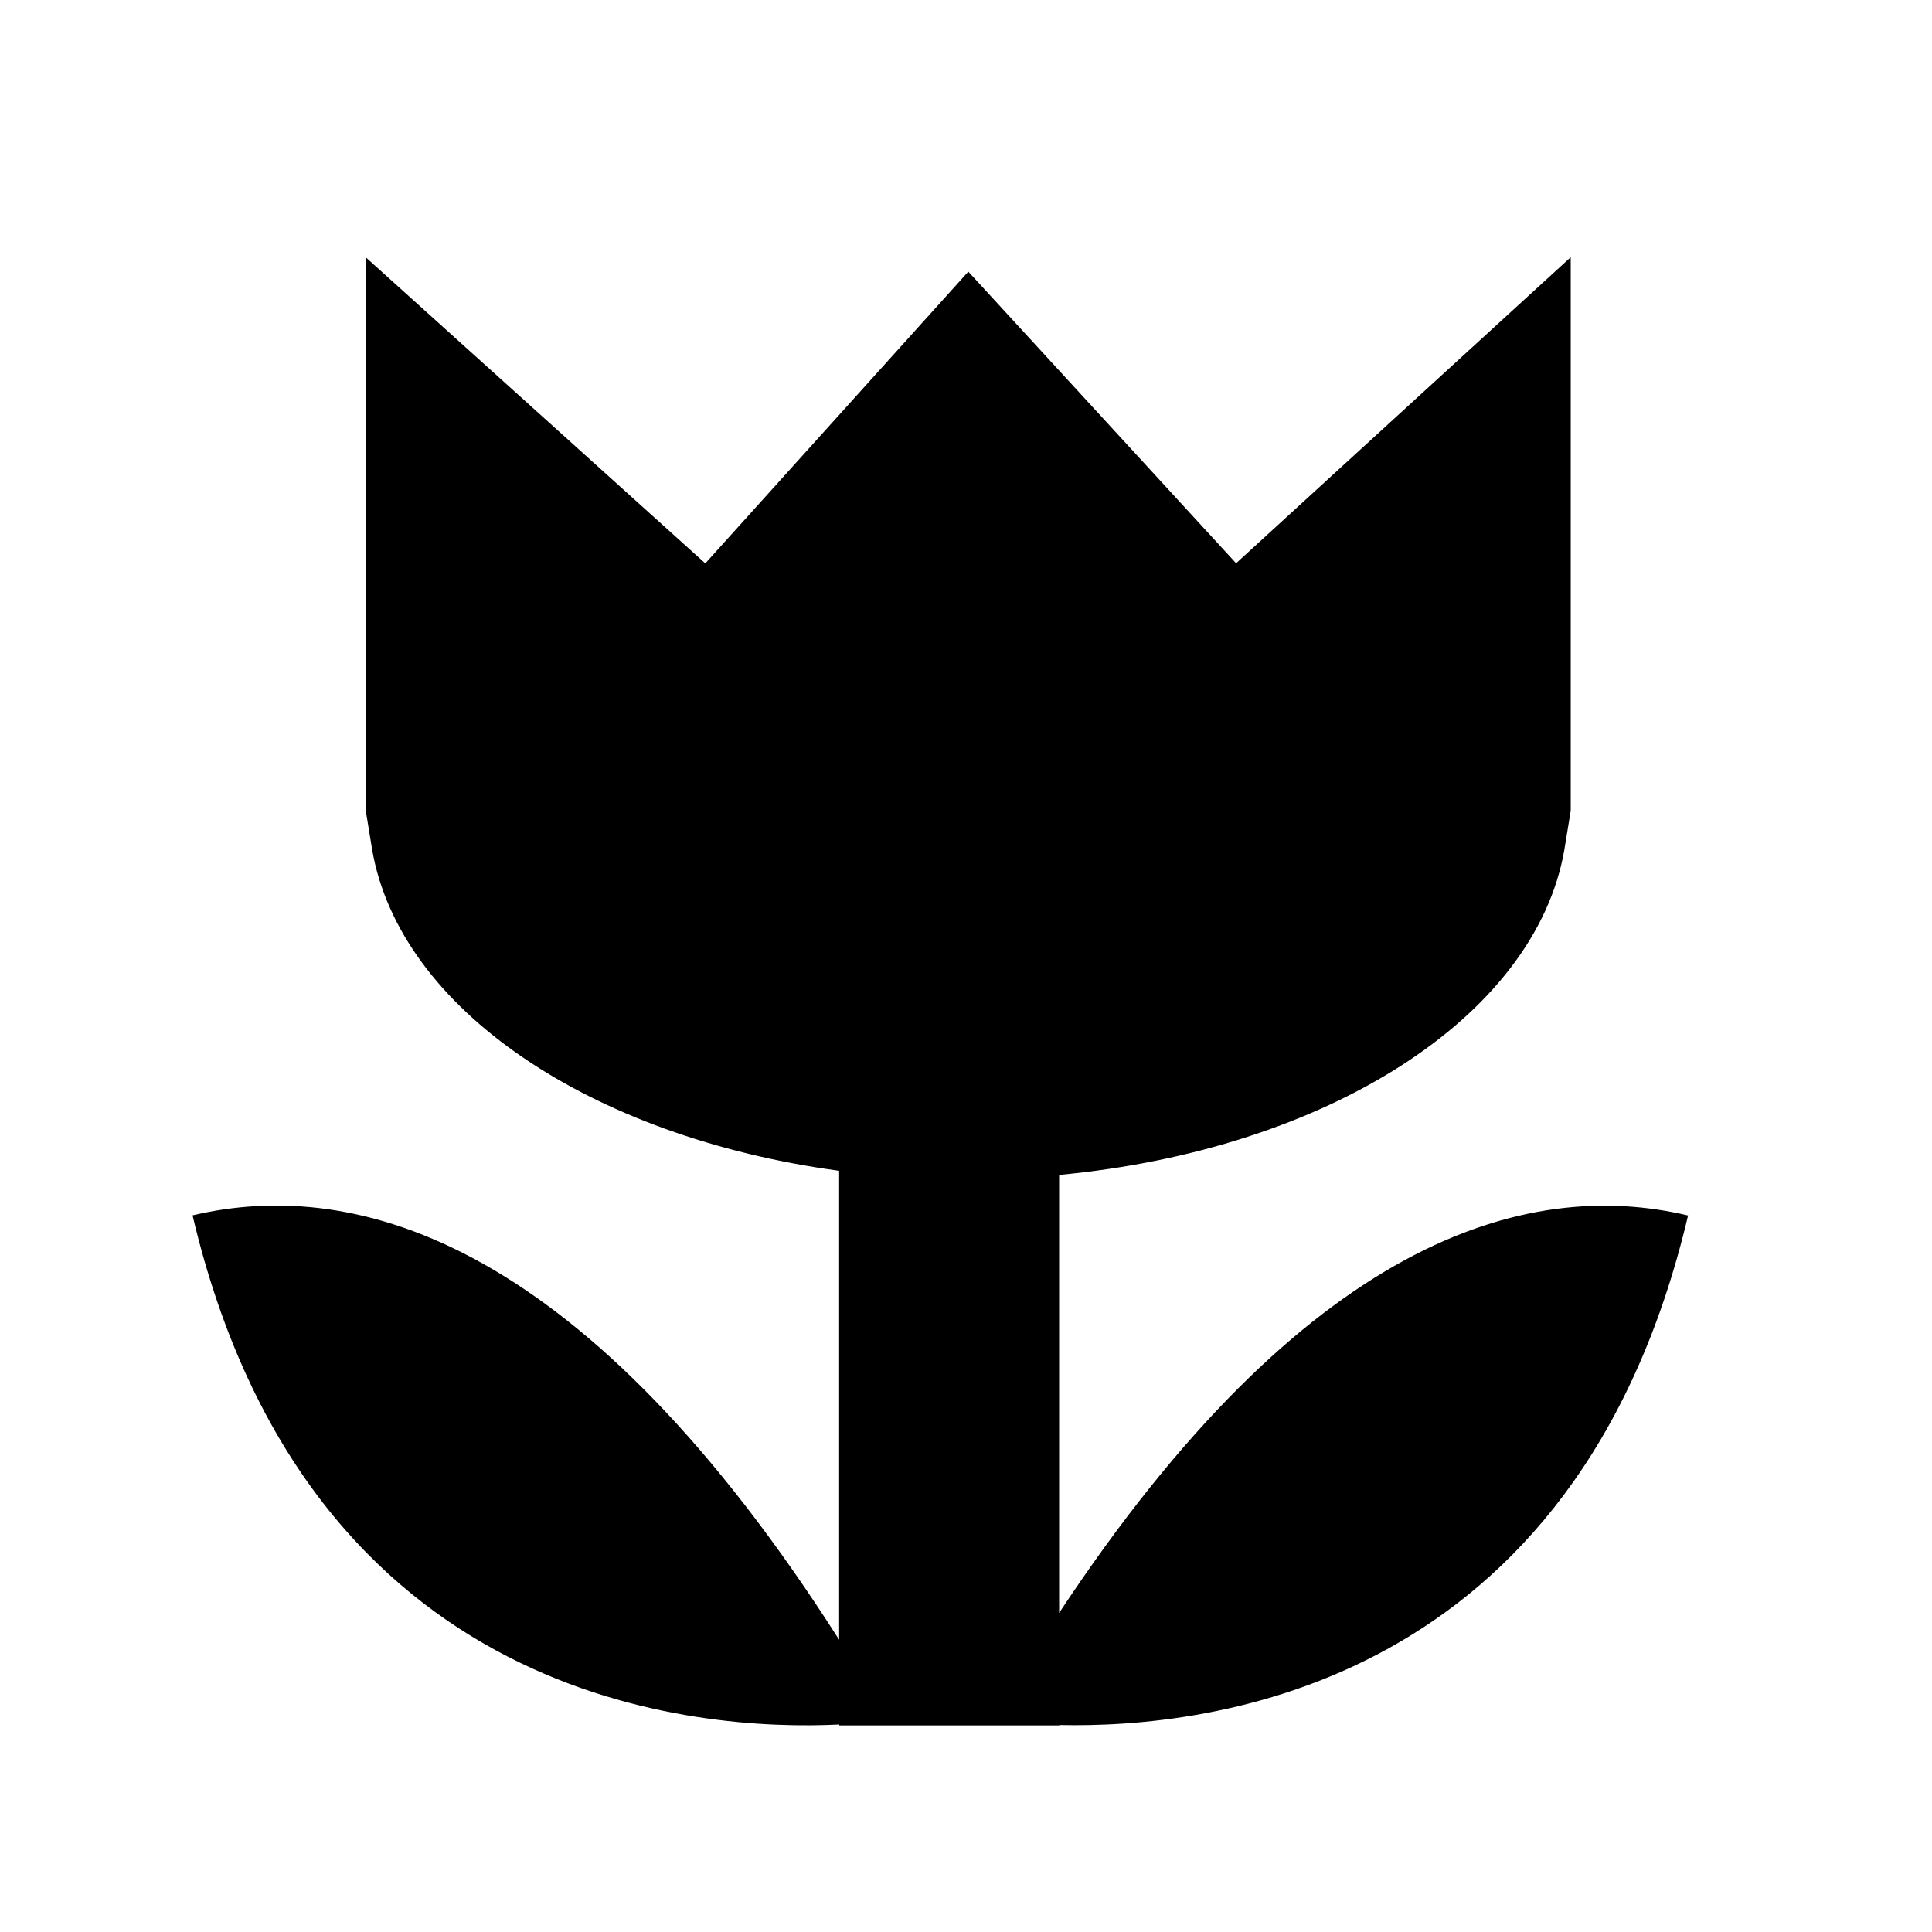 <?xml version="1.0" encoding="utf-8"?>
<!-- Generator: Adobe Illustrator 20.1.0, SVG Export Plug-In . SVG Version: 6.00 Build 0)  -->
<svg version="1.1" id="syokubutsuen" xmlns="http://www.w3.org/2000/svg" xmlns:xlink="http://www.w3.org/1999/xlink" x="0px"
	 y="0px" viewBox="0 0 15 15" enable-background="new 0 0 15 15" xml:space="preserve">
<path d="M8.223,12.523V9.122c2.079-0.195,3.695-1.227,3.922-2.521l0.05-0.306V5.367V4.373V1.997L9.597,4.373
	L7.518,2.109l-2.042,2.265l-2.636-2.376v2.376v0.993v0.928L2.89,6.601c0.216,1.232,1.692,2.227,3.625,2.489v3.641
	C4.554,9.654,2.793,9.13,1.495,9.436c0.898,3.809,3.948,4.006,5.021,3.953v0.007h1.708v-0.003
	c1.173,0.027,4.019-0.296,4.882-3.956C11.838,9.137,10.129,9.636,8.223,12.523z"/>
</svg>
